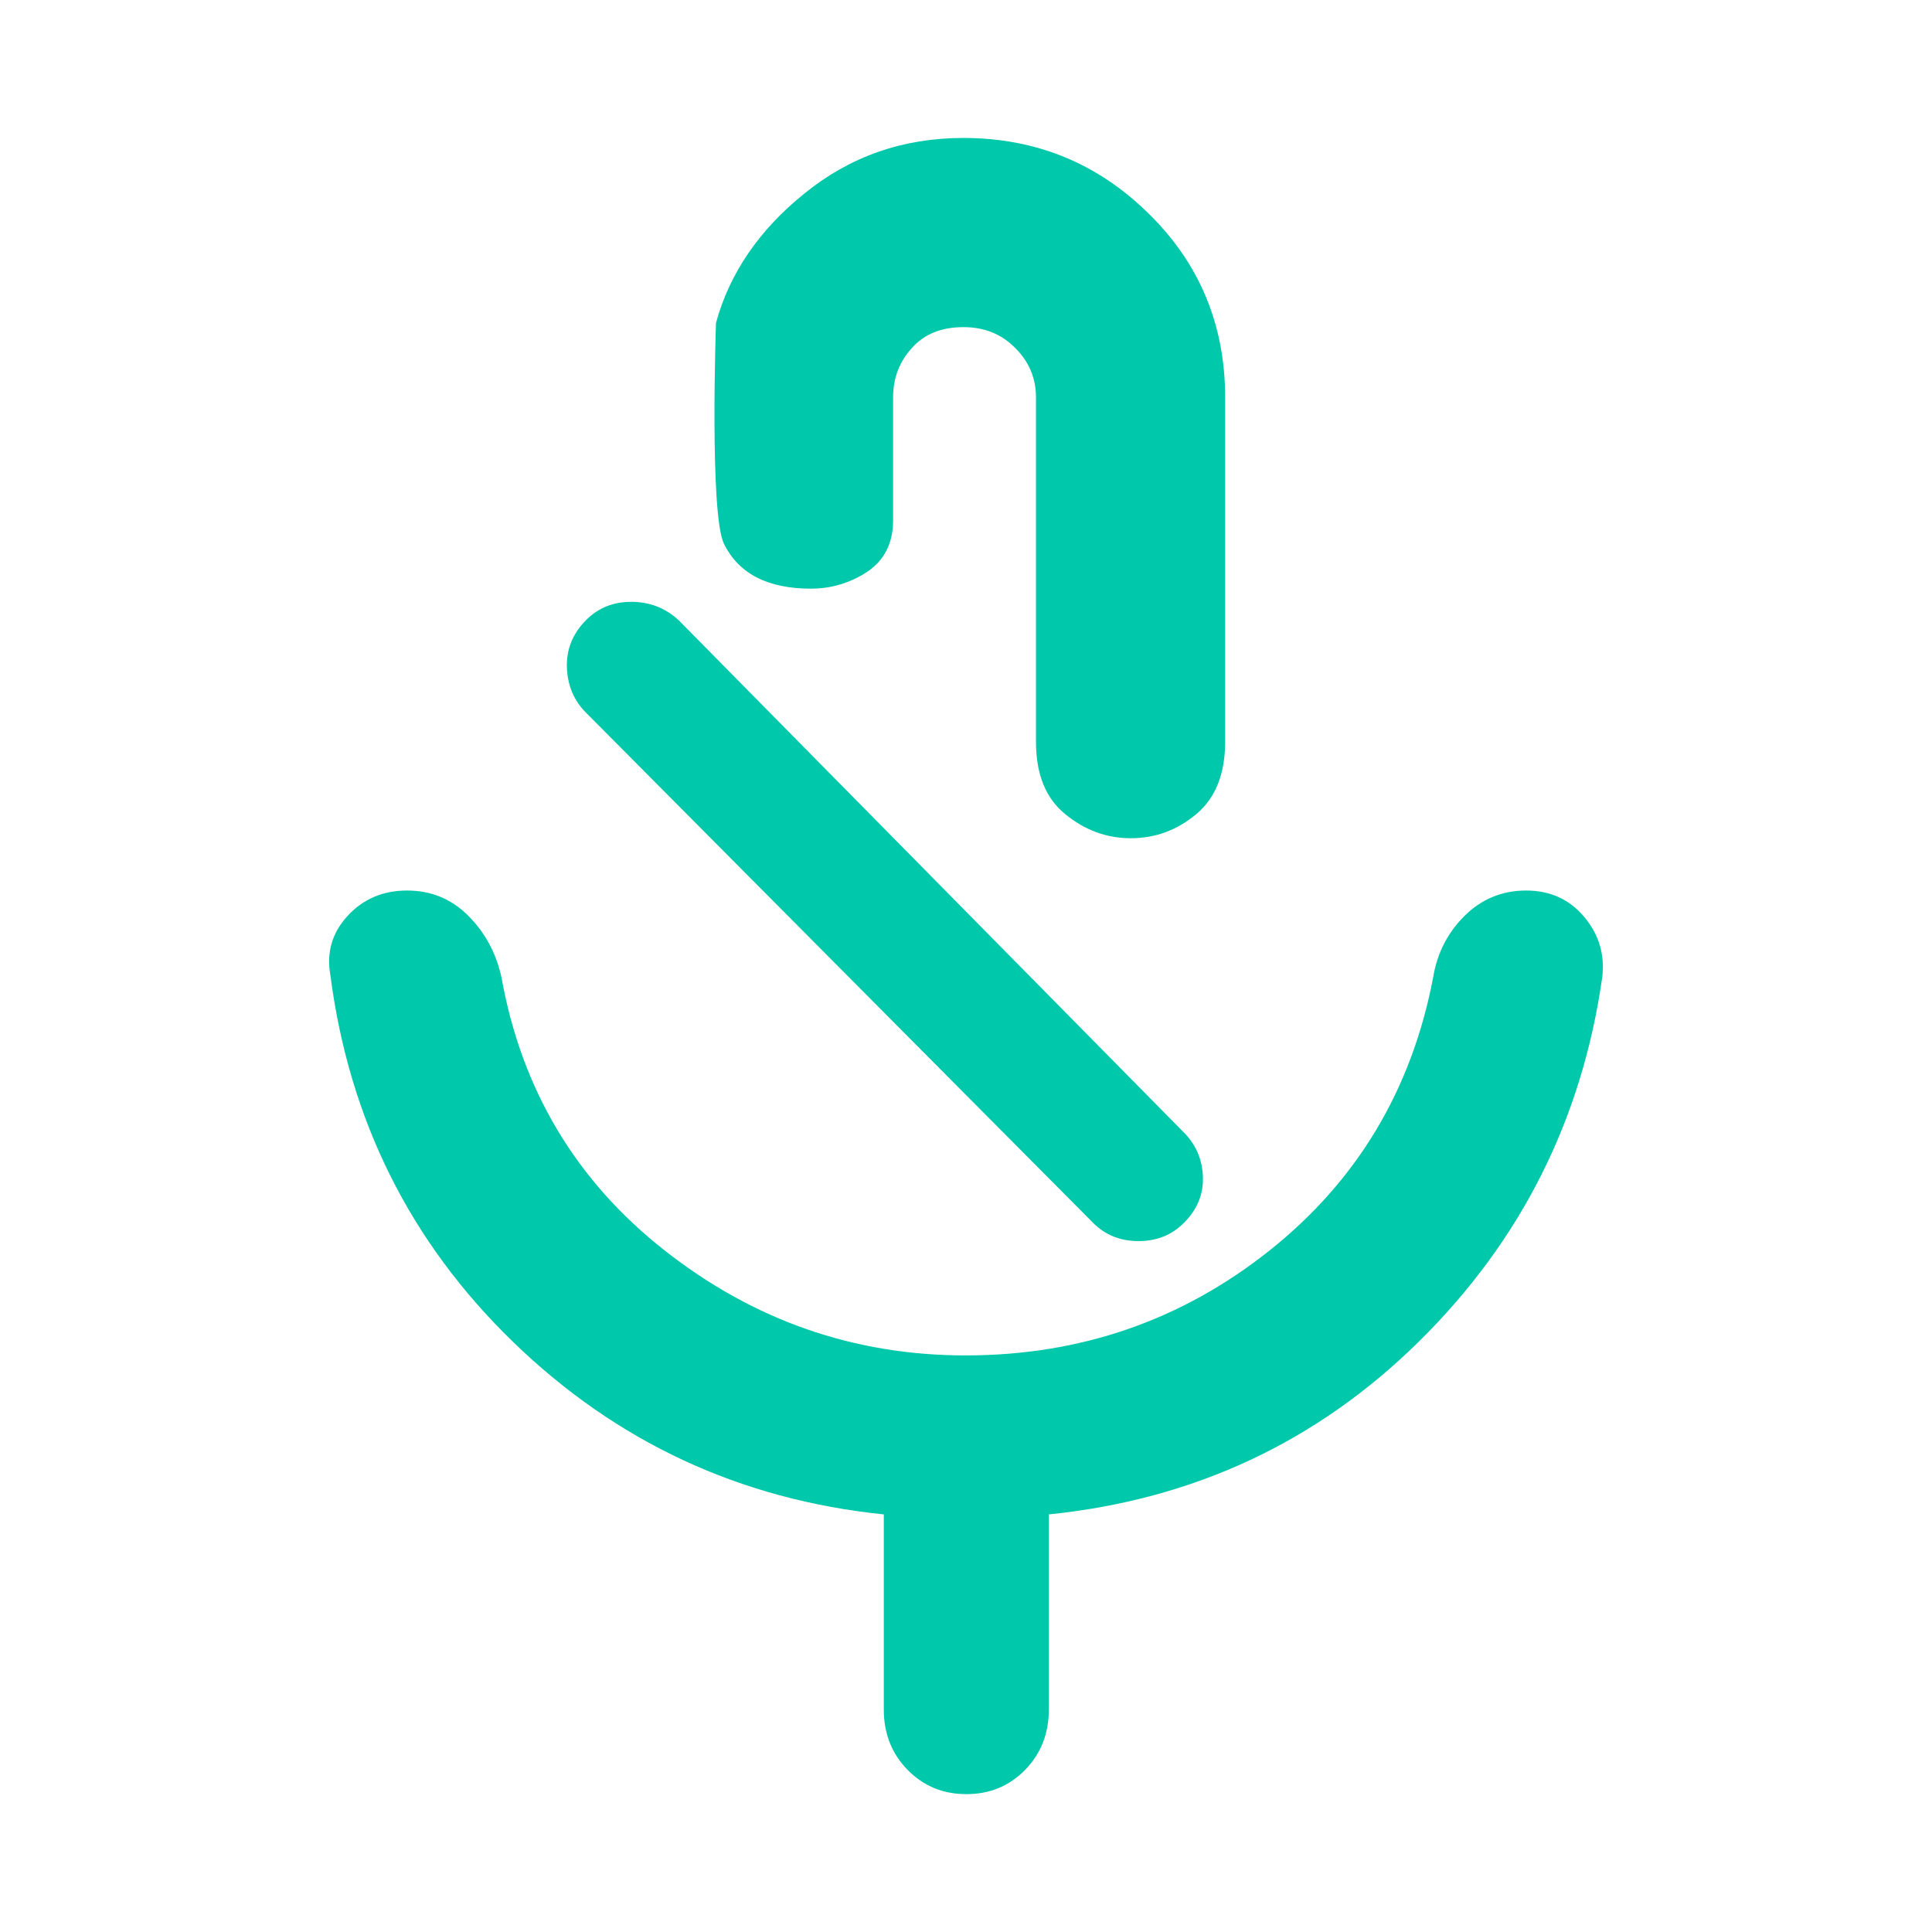 <svg height="48" viewBox="0 -960 960 960" width="48" xmlns="http://www.w3.org/2000/svg"><path fill="rgb(0, 200, 170)" d="m439.155-110.5v-97c-71.333-7.33-132.667-35.83-184-85.5s-81.667-110.5-91-182.5c-2-11.23.863-21.04 8.59-29.43 7.733-8.38 17.567-12.57 29.5-12.57 11.94 0 22.077 4.17 30.41 12.5s13.833 18.5 16.5 30.5c10 56 37.1 101.33 81.3 136 44.193 34.67 93.967 52 149.32 52 56.92 0 107.213-17.33 150.88-52s70.833-80 81.5-136c2-12 7.227-22.17 15.68-30.5 8.447-8.33 18.613-12.5 30.5-12.5 11.88 0 21.487 4.36 28.82 13.07 7.333 8.72 10.333 18.7 9 29.93-10 70.67-40.333 131-91 181s-112 78.67-184 86v97c0 11.9-3.927 21.877-11.78 29.93-7.847 8.047-17.573 12.07-29.18 12.07s-21.35-4.023-29.23-12.07c-7.873-8.053-11.81-18.03-11.81-29.93zm39.557-780.95c36.041 0 66.74 12.6 92.06 37.6 25.34 24.8 37.999 55.4 37.999 91.4v170.95c0 15.99-4.758 28-14.318 36.01-9.539 7.98-20.382 12-32.501 12-12.12 0-22.999-4.02-32.68-12-9.659-7.81-14.5-19.8-14.5-36.01v-170.95c0-9.6-3.42-17.8-10.279-24.6-6.862-7-15.44-10.4-25.721-10.4-10.94 0-19.5 3.4-25.699 10.4-6.202 6.8-9.3 15-9.3 24.6v60.94c0 11.4-4.261 19.81-12.822 25.62-8.539 5.58-17.878 8.39-27.999 8.39-21.441 0-35.841-7.39-43.181-22.2-7.32-14.79-4-109.85-4-109.85 6.679-24.5 21.322-46.1 43.94-64.3 22.639-18.4 48.96-27.6 79.001-27.6zm64.512 539.143-252.024-253.543c-6.01-6-9.17-13.5-9.51-22.4-.32-9 2.84-16.9 9.51-23.6 6-6.1 13.5-9.1 22.49-9.1 9.01 0 16.85 3 23.51 9.1l251.024 254.533c6 6.01 9.18 13.4 9.5 22 .34 8.6-2.82 16.4-9.5 23.01-6 6-13.5 9-22.5 9s-16.5-3-22.5-9z"/></svg>